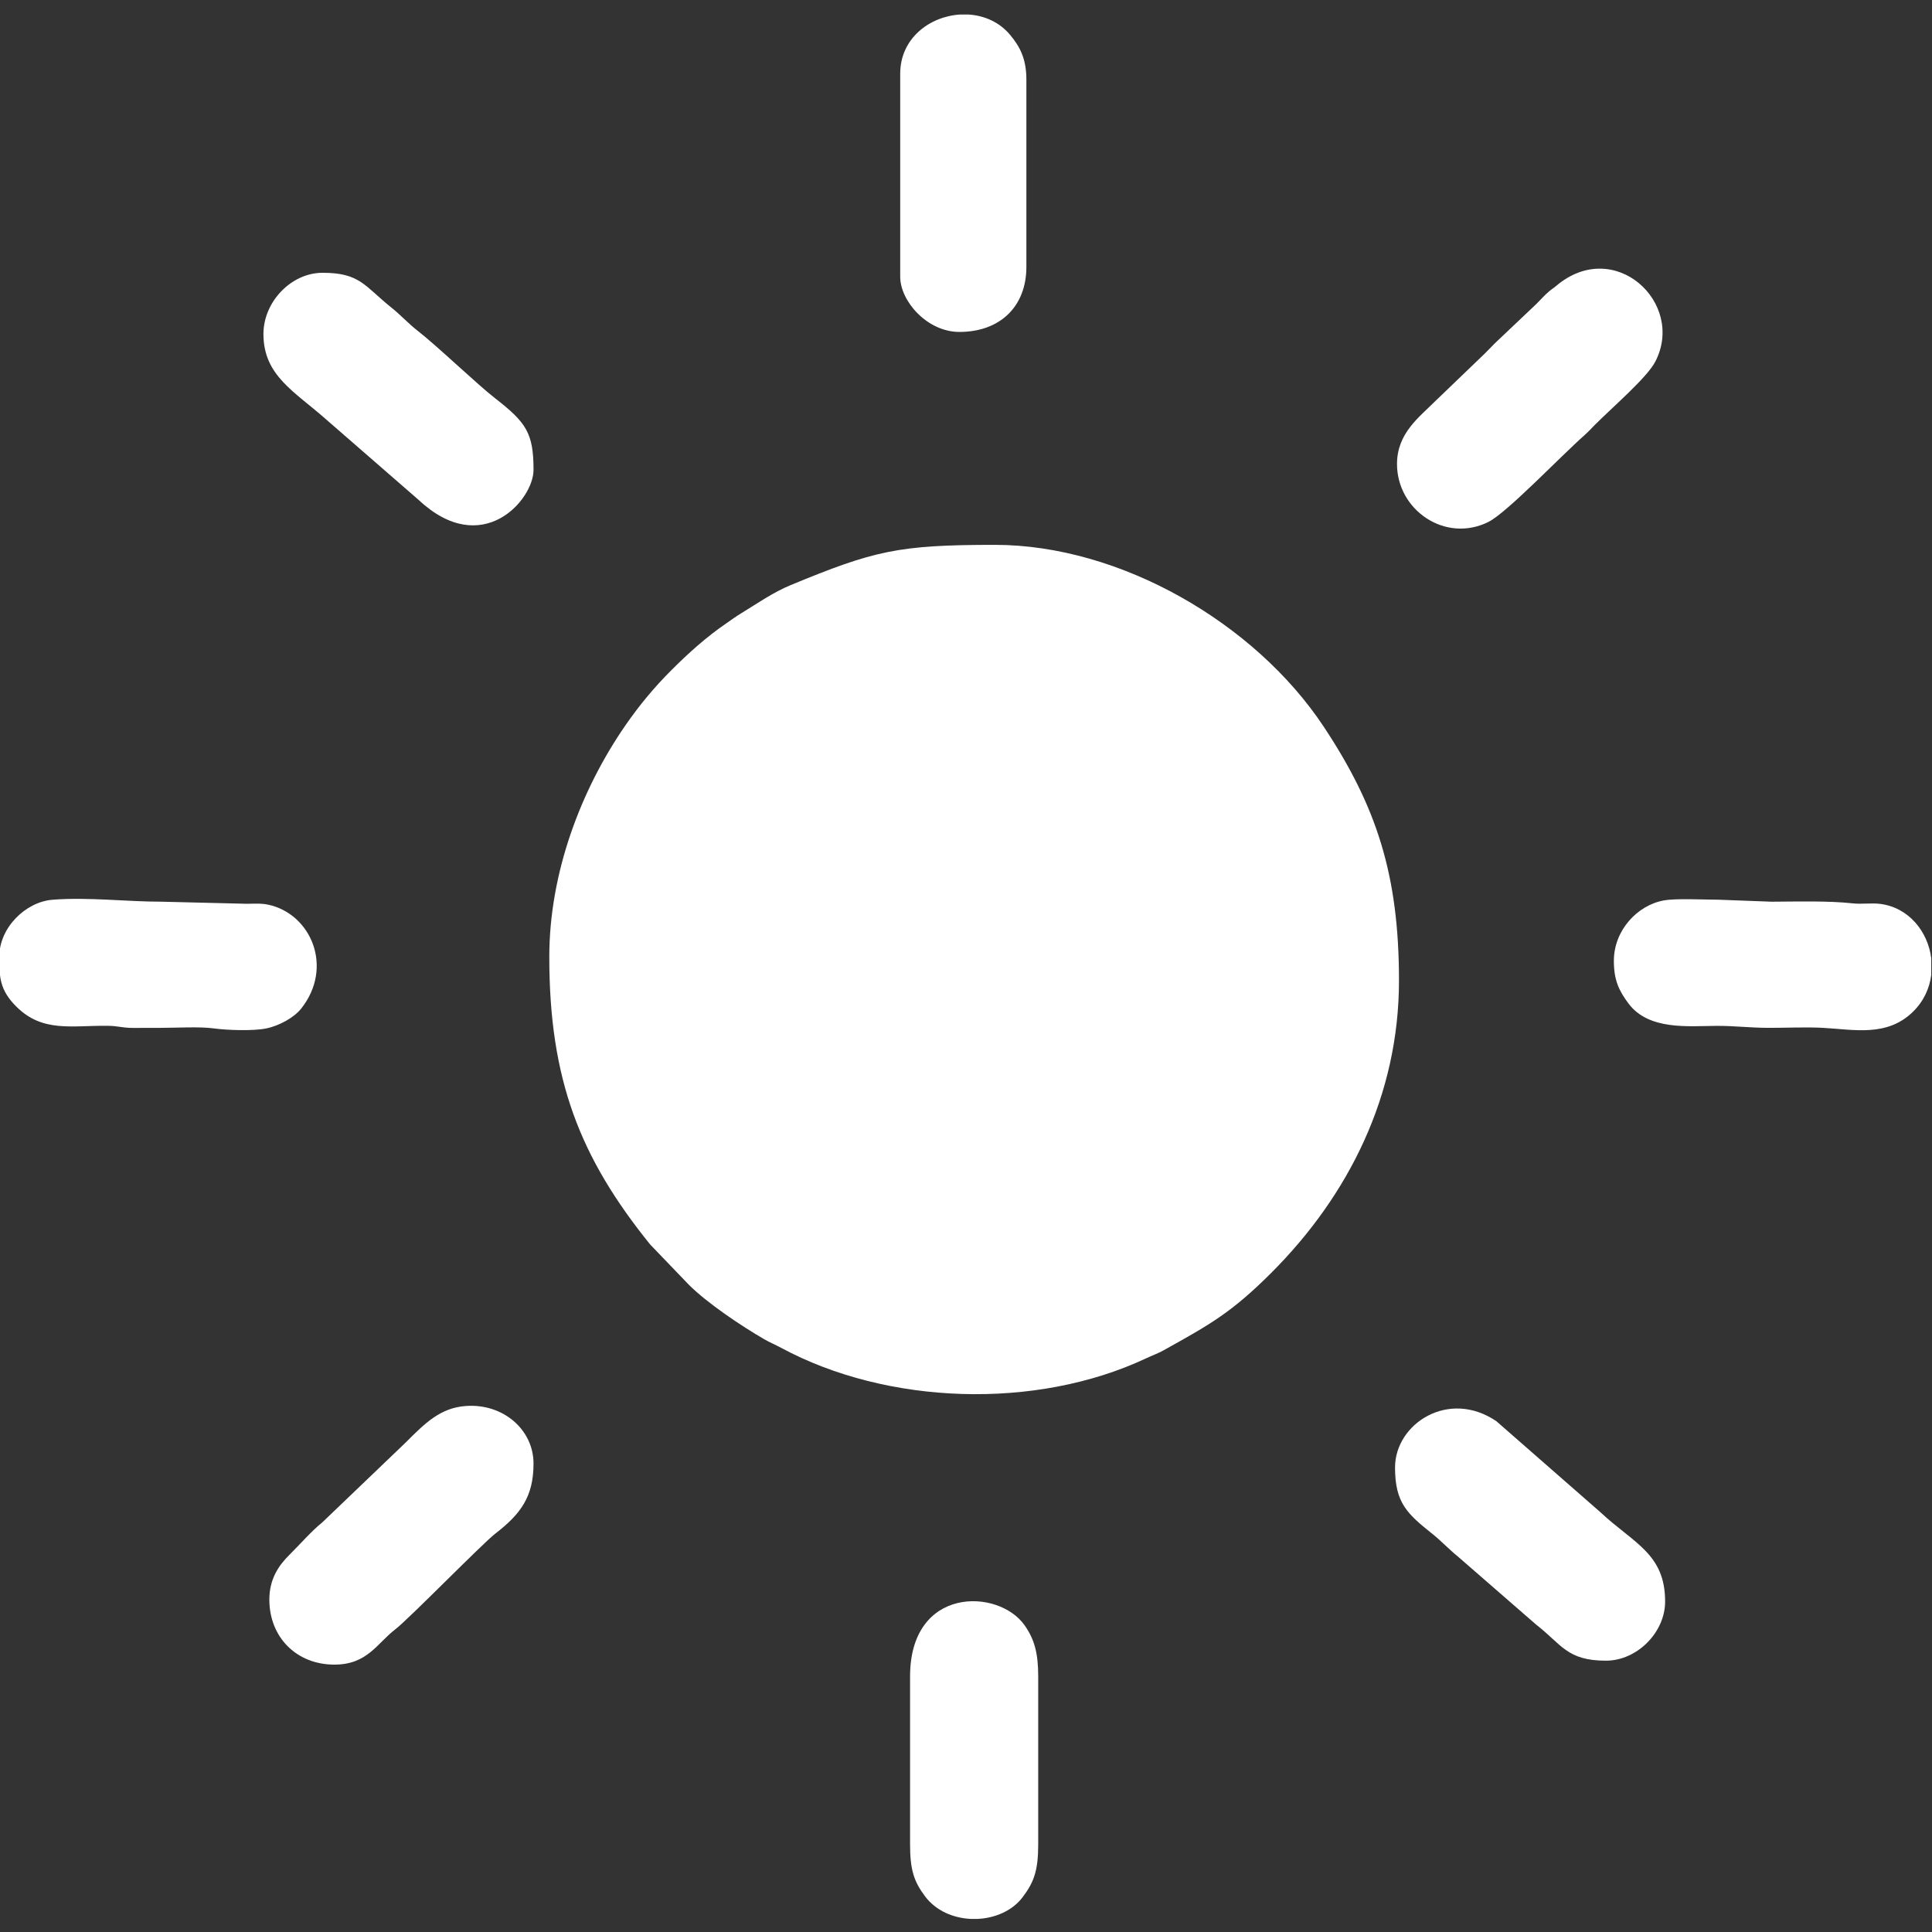 <?xml version="1.0" encoding="UTF-8"?>
<!DOCTYPE svg PUBLIC "-//W3C//DTD SVG 1.1//EN" "http://www.w3.org/Graphics/SVG/1.1/DTD/svg11.dtd">
<!-- Creator: CorelDRAW 2020 (64 Bit) -->
<svg xmlns="http://www.w3.org/2000/svg" xml:space="preserve" width="100mm" height="100mm" version="1.1" style="shape-rendering:geometricPrecision; text-rendering:geometricPrecision; image-rendering:optimizeQuality; fill-rule:evenodd; clip-rule:evenodd"
viewBox="0 0 10000 10000"
 xmlns:xlink="http://www.w3.org/1999/xlink"
 xmlns:xodm="http://www.corel.com/coreldraw/odm/2003">
 <rect x="0" y="0" width="10000" height="10000" fill="#333333" stroke="none"/>
 <defs>
  <style type="text/css">
   <![CDATA[
    .fil0 {fill:#FFFFFF}
   ]]>
  </style>
 </defs>
 <g id="Camada_x0020_1">
  <g id="_1957631116736">
   <path class="fil0" d="M2843.14 4952.78c0,636.04 159.21,1039.02 521.84,1488.37l199.95 208.21c93.94,94.41 273.91,215.12 390.89,282.58 29.21,16.84 55.55,27.28 87.93,44.72 548.75,295.63 1317.23,322.22 1887.81,54.33 30.64,-14.39 62.69,-25.88 91,-41.65 235.96,-131.5 349.57,-193.11 557.82,-401.36 399.84,-399.83 660.72,-918.5 660.72,-1512.75 0,-549.55 -117.41,-903.31 -389.78,-1314.3 -355.82,-536.93 -1053.82,-940.8 -1702.06,-940.8 -500.7,0 -625.73,30.32 -1056.92,208.39 -89.85,37.1 -172.21,94.73 -253.58,144.37 -35.73,21.79 -47.28,31.47 -79.28,53.37 -105.75,72.37 -196.76,154.93 -286.24,244.38 -87.2,87.17 -164.62,180.36 -236.31,284.09 -229.32,331.83 -393.79,762.48 -393.79,1198.05z"/>
   <path class="fil0" d="M4710.49 8677.27l0 867.34c0,130.61 18.46,191.71 76.93,270.01 56.3,75.42 147.15,113.79 239.15,117.75l31.76 0c91.92,-3.94 181.15,-42.07 234.19,-111.84 59.66,-78.47 81.23,-138.53 81.23,-275.92l0 -867.34c0,-122.45 -20.32,-193.95 -71.08,-265.65 -135.37,-191.2 -592.18,-202.01 -592.18,265.65z"/>
   <path class="fil0" d="M1394.16 8279.31c0,195.68 141.05,336.73 336.73,336.73 171.04,0 220.89,-110.84 316.33,-183.67 67.22,-51.3 450.13,-443.16 516.1,-494.1 131.43,-101.48 198.19,-191.01 198.19,-363.04 0,-173.21 -154.84,-311.15 -348.85,-297.94 -132.57,9.02 -211.59,87.63 -311.87,188.24l-432.64 414.3c-54.43,43.42 -116.87,115.32 -169.49,167.25 -55.86,55.13 -104.5,125.62 -104.5,232.23z"/>
   <path class="fil0" d="M7230.89 2401.76c0,238.32 249.79,410.94 473.16,299.69 96.06,-47.85 377.97,-343.96 498.7,-450.28 19.28,-16.97 32.55,-32.35 51.1,-50.94 94.84,-94.99 271.38,-245.99 314.12,-328.74 157.03,-304.07 -212.29,-647.31 -513.73,-391.28 -17.47,14.84 -17.15,11.97 -34.62,26.6 -24.6,20.6 -43.76,42.83 -66.79,65.87l-199.1 188.65c-24.49,22.64 -42.26,42.51 -66.2,66.45l-260.21 250c-82.84,82.84 -196.43,165.41 -196.43,323.98z"/>
   <path class="fil0" d="M7220.69 7595.64c0,185.78 64.79,240.89 195.39,345.42 43.06,34.47 85.68,79.85 129.64,115.26l403.77 351.33c134.54,104.53 160.69,187.99 363.04,187.99 160.28,0 306.12,-145.85 306.12,-306.13 0,-247.84 -162.75,-301.14 -334.27,-461.65l-538.8 -471.4c-246.95,-168.48 -524.89,12.39 -524.89,239.18z"/>
   <path class="fil0" d="M1363.55 1728.29c0,217.11 160.26,296.6 328.98,446.53l474.67 413.08c328.25,307.22 594.31,-0.38 594.31,-155.53 0,-190.66 -37.3,-245.43 -199.77,-371.66 -92.05,-71.52 -299.33,-270.31 -397.96,-346.94 -48.27,-37.5 -90.11,-83.35 -135.45,-119.65 -142.74,-114.26 -164.41,-182.16 -358.66,-182.16 -163.25,0 -306.12,151.08 -306.12,316.33z"/>
   <path class="fil0" d="M8353.34 4973.19c0,98.99 25.24,153.13 75.41,220.51 104.54,140.4 310.68,116.9 455.27,116.15 95.52,-0.49 170.03,10.28 275.45,10.28 87.96,-0.01 189.27,-4.71 275.56,-0.05 162.34,8.76 332.63,48.33 467.08,-83.84 55.4,-54.45 85.45,-121.68 94.09,-190.42l0 -85.29c-17.2,-138.7 -116.82,-264.45 -266.32,-282.25 -44.05,-5.24 -95.18,2.56 -140.35,-2.5 -123.11,-13.81 -289.98,-9.32 -420,-8.58l-275.37 -10.34c-73.64,0 -217.47,-7.87 -282.01,3.7 -137.43,24.65 -258.81,155.04 -258.81,312.63z"/>
   <path class="fil0" d="M-3.8 4953.47c0.01,103 1.62,170.57 88.96,257.29 135.79,134.81 286.25,96.45 472.67,98.76 57.91,0.71 70.59,10.87 131.9,10.96 47.68,0.06 95.49,-0.35 143.2,-0.35 77.97,0 200.45,-7.12 272.73,2.78 68.4,9.38 203.17,14.21 271.31,0.44 70.5,-14.25 146.29,-57.75 182.34,-103.38 169.07,-214 50.56,-489.53 -170.58,-537.27 -46.69,-10.09 -88.54,-2.81 -137.47,-5.39l-418.34 -10.23c-171.35,0.39 -377.84,-24.59 -561.06,-10.06 -139.04,11.02 -275.65,143.96 -275.66,295.75l0 0.7z"/>
   <path class="fil0" d="M4659.47 381.35l0 1051.02c0,126.6 139.92,285.72 306.12,285.72 211.18,0 346.94,-132.11 346.94,-336.74l0 -969.38c0,-107.92 -33.82,-171.33 -84.51,-231.83 -55.54,-66.3 -133.73,-99.71 -214.38,-104.9l-45.22 0c-156.89,10.04 -308.95,123.21 -308.95,306.11z"/>
  </g>
 </g>
</svg>

